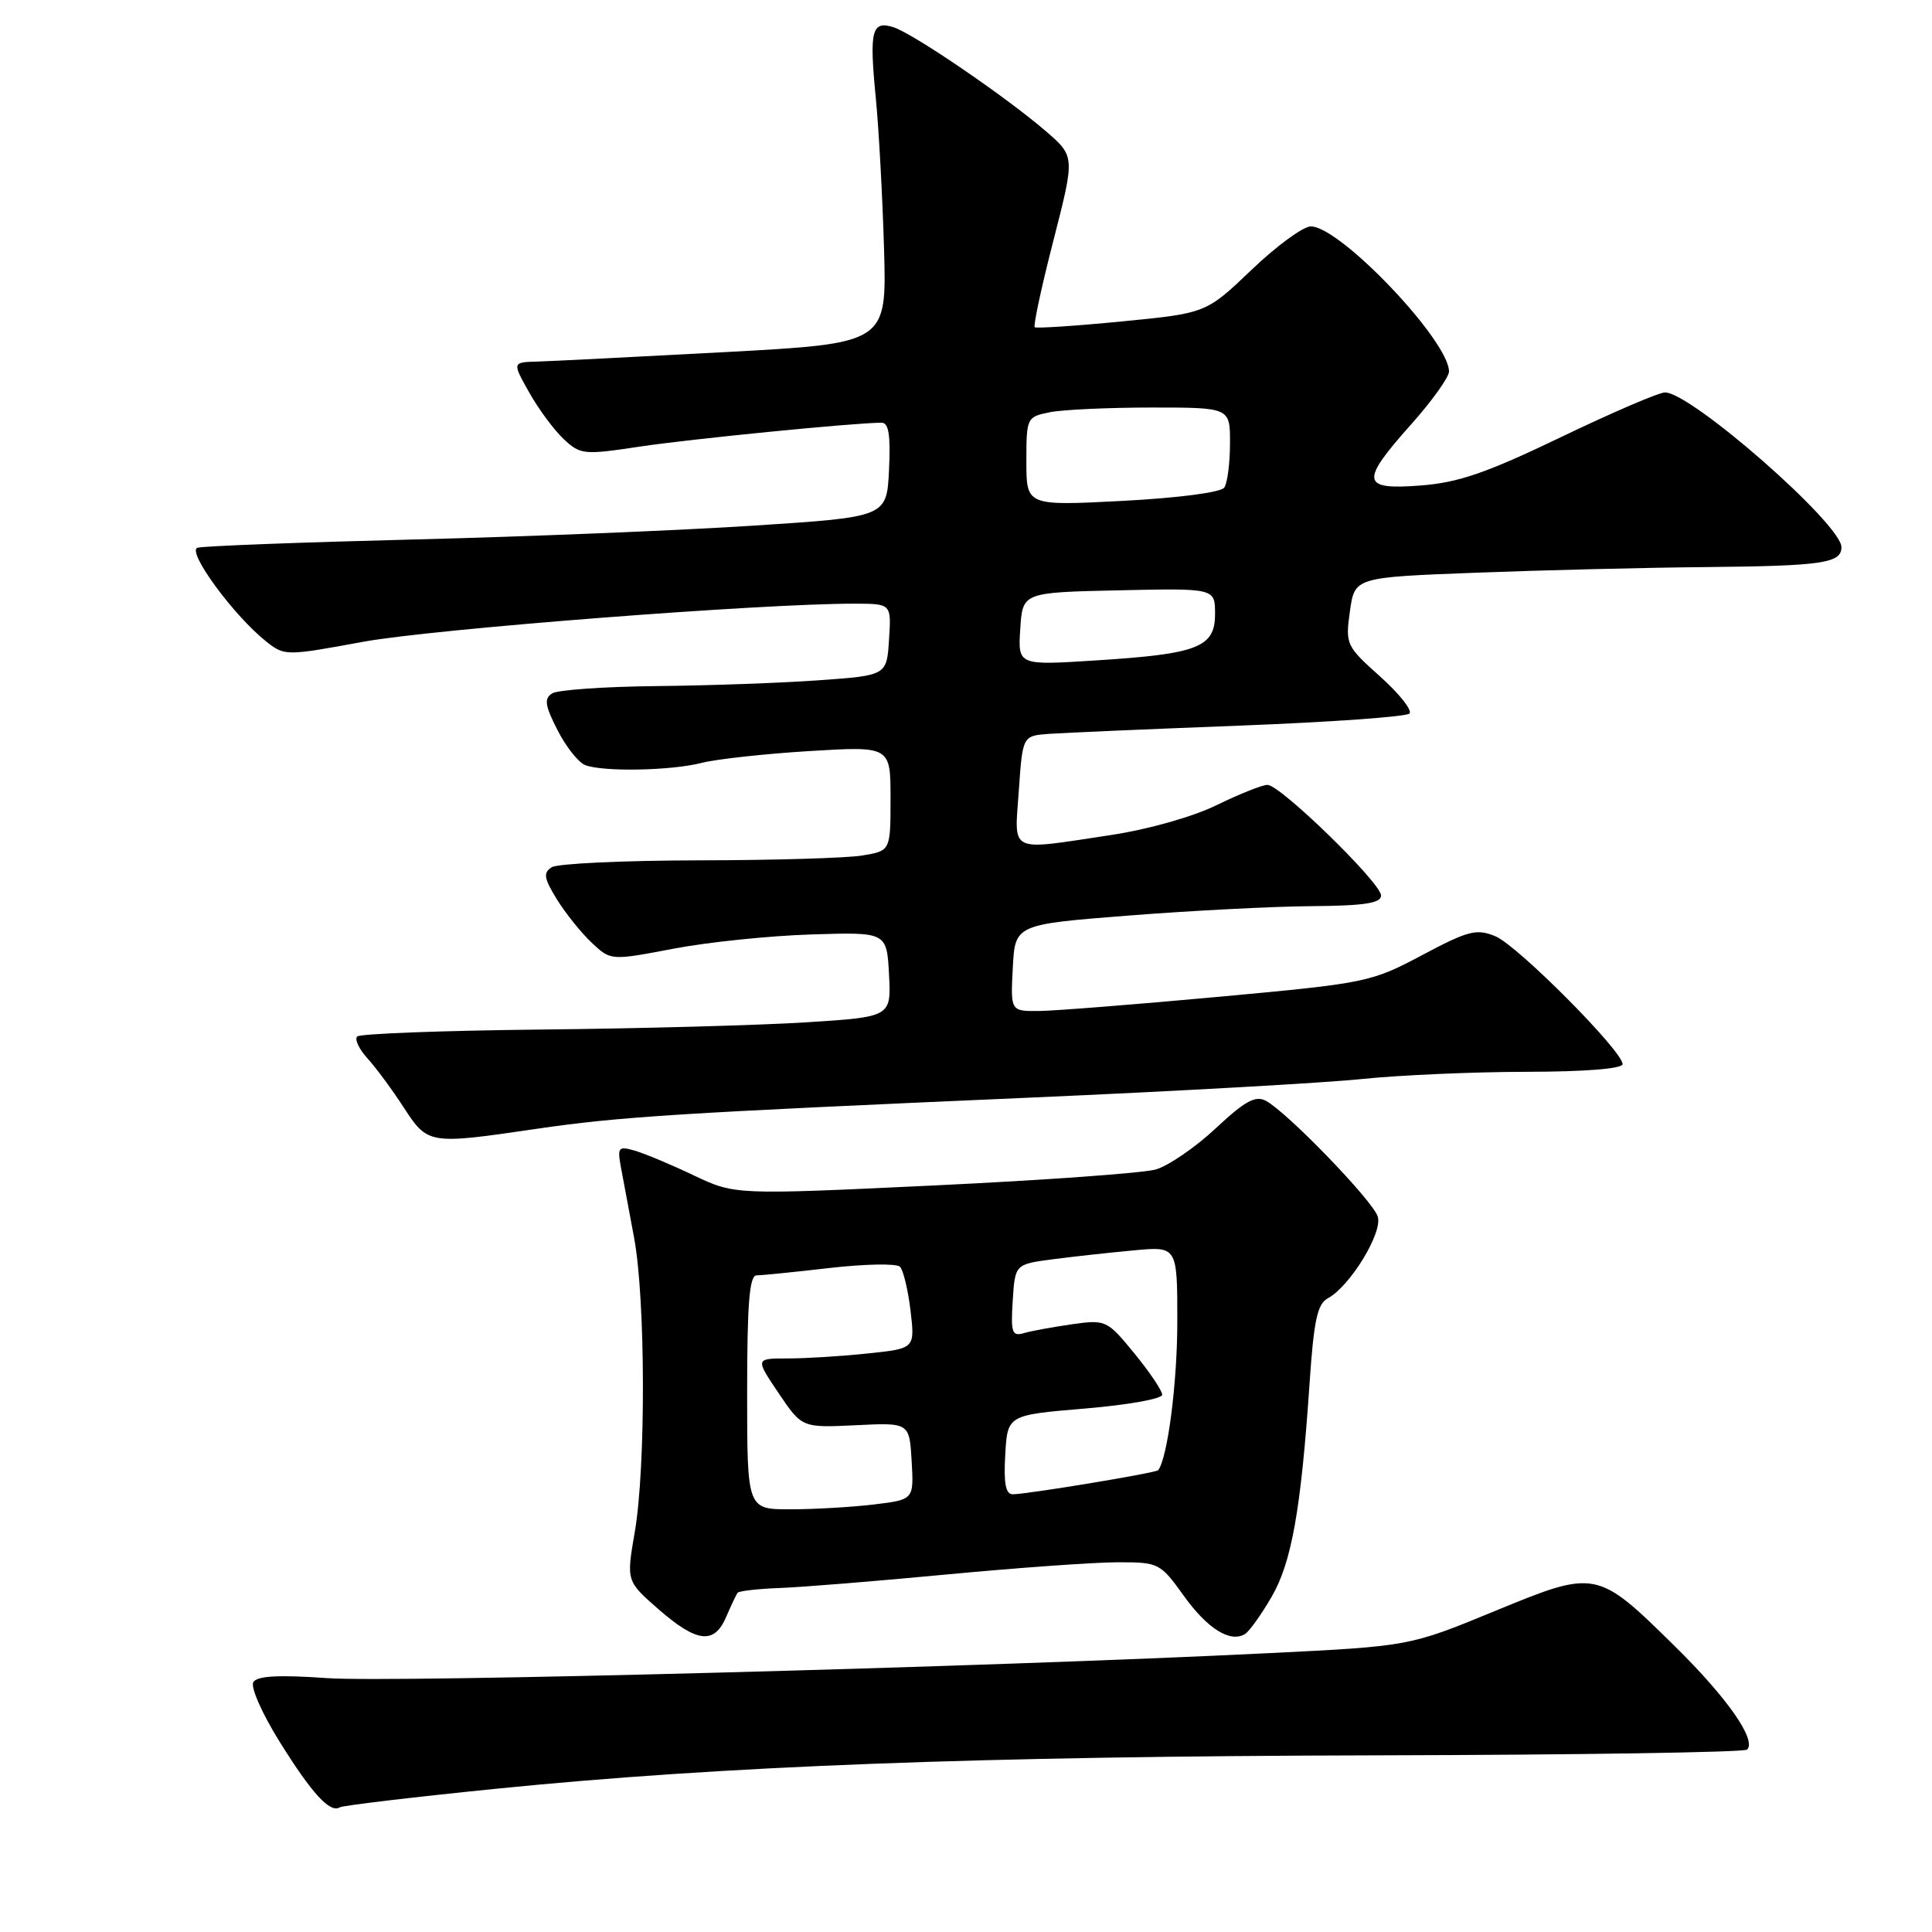 <?xml version="1.0" encoding="UTF-8" standalone="no"?>
<!DOCTYPE svg PUBLIC "-//W3C//DTD SVG 1.1//EN" "http://www.w3.org/Graphics/SVG/1.1/DTD/svg11.dtd" >
<svg xmlns="http://www.w3.org/2000/svg" xmlns:xlink="http://www.w3.org/1999/xlink" version="1.1" viewBox="0 0 256 256">
 <g >
 <path fill="currentColor"
d=" M 65.63 237.03 C 95.80 233.99 129.57 232.71 182.68 232.59 C 209.17 232.53 231.14 232.19 231.50 231.83 C 232.78 230.56 228.87 224.97 221.93 218.14 C 211.58 207.95 211.50 207.94 198.01 213.50 C 186.76 218.13 186.76 218.13 168.13 219.05 C 130.48 220.91 52.15 222.99 43.35 222.36 C 36.92 221.91 34.08 222.06 33.57 222.89 C 33.17 223.53 34.72 227.05 37.04 230.77 C 41.32 237.65 43.73 240.28 45.02 239.48 C 45.43 239.24 54.70 238.13 65.63 237.03 Z  M 96.22 214.25 C 96.87 212.74 97.55 211.30 97.73 211.06 C 97.91 210.81 100.40 210.53 103.28 210.42 C 106.15 210.32 116.15 209.51 125.50 208.62 C 134.85 207.74 145.01 207.01 148.08 207.01 C 153.54 207.00 153.73 207.10 156.85 211.44 C 159.99 215.82 163.03 217.72 164.98 216.51 C 165.53 216.17 167.10 213.99 168.46 211.65 C 171.14 207.08 172.39 200.08 173.53 183.23 C 174.08 175.02 174.56 172.77 175.93 172.04 C 178.87 170.47 183.24 163.33 182.56 161.20 C 181.90 159.10 170.58 147.39 167.75 145.87 C 166.36 145.12 164.97 145.88 161.10 149.50 C 158.41 152.02 154.83 154.47 153.16 154.96 C 151.48 155.44 138.24 156.39 123.74 157.08 C 97.38 158.33 97.38 158.33 91.94 155.75 C 88.95 154.32 85.43 152.85 84.12 152.47 C 81.94 151.84 81.79 152.02 82.27 154.64 C 82.57 156.21 83.35 160.43 84.02 164.00 C 85.54 172.16 85.59 194.40 84.11 203.00 C 82.99 209.50 82.99 209.50 87.24 213.22 C 92.35 217.68 94.64 217.94 96.22 214.25 Z  M 71.00 149.59 C 82.13 147.96 89.61 147.49 136.50 145.44 C 155.75 144.60 175.55 143.49 180.50 142.97 C 185.45 142.46 195.24 142.03 202.25 142.02 C 210.05 142.01 215.00 141.61 215.00 141.00 C 215.00 139.27 201.09 125.28 198.15 124.06 C 195.65 123.03 194.57 123.30 188.42 126.57 C 181.66 130.16 181.04 130.28 161.50 132.08 C 150.50 133.09 139.79 133.94 137.70 133.96 C 133.90 134.00 133.90 134.00 134.20 128.25 C 134.50 122.50 134.50 122.50 149.50 121.32 C 157.75 120.67 168.66 120.11 173.75 120.07 C 180.77 120.02 183.00 119.68 183.00 118.66 C 183.00 117.00 169.65 104.00 167.95 104.00 C 167.26 104.00 164.23 105.21 161.22 106.68 C 158.03 108.24 152.12 109.91 147.12 110.66 C 133.46 112.71 134.42 113.18 135.00 104.75 C 135.50 97.50 135.50 97.50 139.00 97.24 C 140.93 97.10 152.29 96.61 164.26 96.15 C 176.22 95.69 186.35 94.97 186.76 94.55 C 187.17 94.13 185.42 91.92 182.87 89.64 C 178.37 85.61 178.26 85.38 178.87 81.00 C 179.50 76.50 179.50 76.50 195.50 75.89 C 204.30 75.55 218.10 75.21 226.17 75.14 C 241.50 74.99 244.00 74.62 244.00 72.50 C 244.00 69.45 224.09 52.00 220.62 52.00 C 219.81 52.00 213.60 54.67 206.82 57.93 C 196.98 62.66 193.24 63.95 188.25 64.33 C 180.35 64.94 180.18 63.86 187.00 56.21 C 189.75 53.13 192.00 49.98 192.00 49.23 C 192.00 45.15 177.58 30.00 173.69 30.00 C 172.68 30.00 169.14 32.59 165.84 35.75 C 159.82 41.50 159.82 41.50 148.66 42.59 C 142.52 43.19 137.32 43.53 137.11 43.36 C 136.89 43.19 138.00 38.02 139.58 31.88 C 142.44 20.72 142.44 20.72 138.61 17.41 C 133.33 12.85 120.96 4.41 118.37 3.60 C 115.50 2.71 115.17 4.04 116.05 13.00 C 116.45 17.12 116.94 26.12 117.14 33.00 C 117.50 45.50 117.50 45.50 96.00 46.66 C 84.17 47.29 73.01 47.86 71.19 47.91 C 67.87 48.00 67.87 48.00 70.12 52.00 C 71.35 54.20 73.41 56.97 74.68 58.17 C 76.90 60.25 77.34 60.30 84.75 59.18 C 91.47 58.17 113.05 56.03 116.80 56.01 C 117.76 56.00 118.02 57.64 117.80 62.25 C 117.50 68.50 117.50 68.50 100.00 69.64 C 90.38 70.27 70.12 71.10 55.00 71.48 C 39.88 71.86 26.90 72.35 26.17 72.58 C 24.69 73.04 31.03 81.66 35.32 85.04 C 37.71 86.92 37.92 86.92 48.12 85.04 C 57.41 83.34 100.99 79.96 113.30 79.99 C 118.11 80.00 118.11 80.00 117.80 84.75 C 117.50 89.50 117.50 89.50 108.50 90.14 C 103.55 90.50 93.88 90.84 87.00 90.91 C 80.12 90.98 73.90 91.41 73.16 91.88 C 72.07 92.57 72.21 93.49 73.87 96.74 C 74.99 98.95 76.65 101.03 77.54 101.38 C 79.93 102.30 88.98 102.12 93.00 101.08 C 94.92 100.59 101.34 99.88 107.25 99.52 C 118.00 98.87 118.00 98.87 118.00 105.80 C 118.00 112.74 118.00 112.74 114.25 113.36 C 112.19 113.70 102.40 113.99 92.50 114.00 C 82.60 114.02 73.87 114.43 73.11 114.91 C 71.95 115.65 72.07 116.37 73.79 119.17 C 74.94 121.02 77.01 123.60 78.40 124.91 C 80.93 127.29 80.93 127.29 89.22 125.71 C 93.77 124.84 102.00 123.99 107.50 123.82 C 117.50 123.50 117.50 123.50 117.80 129.13 C 118.09 134.75 118.09 134.75 106.72 135.47 C 100.46 135.86 84.69 136.29 71.67 136.42 C 58.65 136.56 47.70 136.97 47.33 137.34 C 46.96 137.71 47.58 139.02 48.70 140.25 C 49.82 141.49 51.99 144.41 53.50 146.75 C 56.69 151.65 56.83 151.67 71.00 149.59 Z  M 99.00 184.50 C 99.00 172.77 99.30 169.00 100.25 168.99 C 100.94 168.99 105.31 168.55 109.97 168.01 C 114.63 167.48 118.80 167.40 119.25 167.85 C 119.69 168.29 120.32 170.91 120.65 173.67 C 121.24 178.69 121.24 178.69 114.97 179.34 C 111.53 179.71 106.76 180.00 104.39 180.00 C 100.07 180.00 100.07 180.00 103.17 184.60 C 106.27 189.19 106.27 189.19 113.39 188.85 C 120.50 188.50 120.50 188.50 120.80 193.61 C 121.09 198.71 121.09 198.71 115.80 199.35 C 112.88 199.70 107.91 199.99 104.75 199.99 C 99.00 200.00 99.00 200.00 99.00 184.50 Z  M 133.20 192.75 C 133.50 187.50 133.50 187.50 143.75 186.64 C 149.39 186.17 154.00 185.35 154.00 184.81 C 154.00 184.28 152.34 181.81 150.31 179.33 C 146.69 174.92 146.53 174.84 142.06 175.47 C 139.55 175.83 136.69 176.35 135.69 176.64 C 134.10 177.11 133.92 176.60 134.19 172.35 C 134.50 167.52 134.50 167.52 139.50 166.86 C 142.25 166.50 147.09 165.97 150.25 165.68 C 156.00 165.14 156.00 165.14 156.00 175.13 C 156.00 183.24 154.71 193.23 153.46 194.81 C 153.18 195.17 136.12 197.99 134.20 198.00 C 133.25 198.00 132.98 196.55 133.20 192.75 Z  M 135.19 83.33 C 135.50 78.50 135.50 78.50 148.25 78.22 C 161.00 77.94 161.00 77.94 161.00 81.35 C 161.00 85.78 158.77 86.65 145.19 87.51 C 134.88 88.17 134.88 88.17 135.19 83.33 Z  M 136.00 61.14 C 136.00 55.34 136.05 55.24 139.12 54.62 C 140.84 54.28 146.92 54.00 152.62 54.00 C 163.00 54.00 163.00 54.00 162.98 58.75 C 162.98 61.36 162.64 63.99 162.23 64.60 C 161.81 65.24 156.17 65.98 148.75 66.37 C 136.00 67.03 136.00 67.03 136.00 61.14 Z "/>
</g>
</svg>